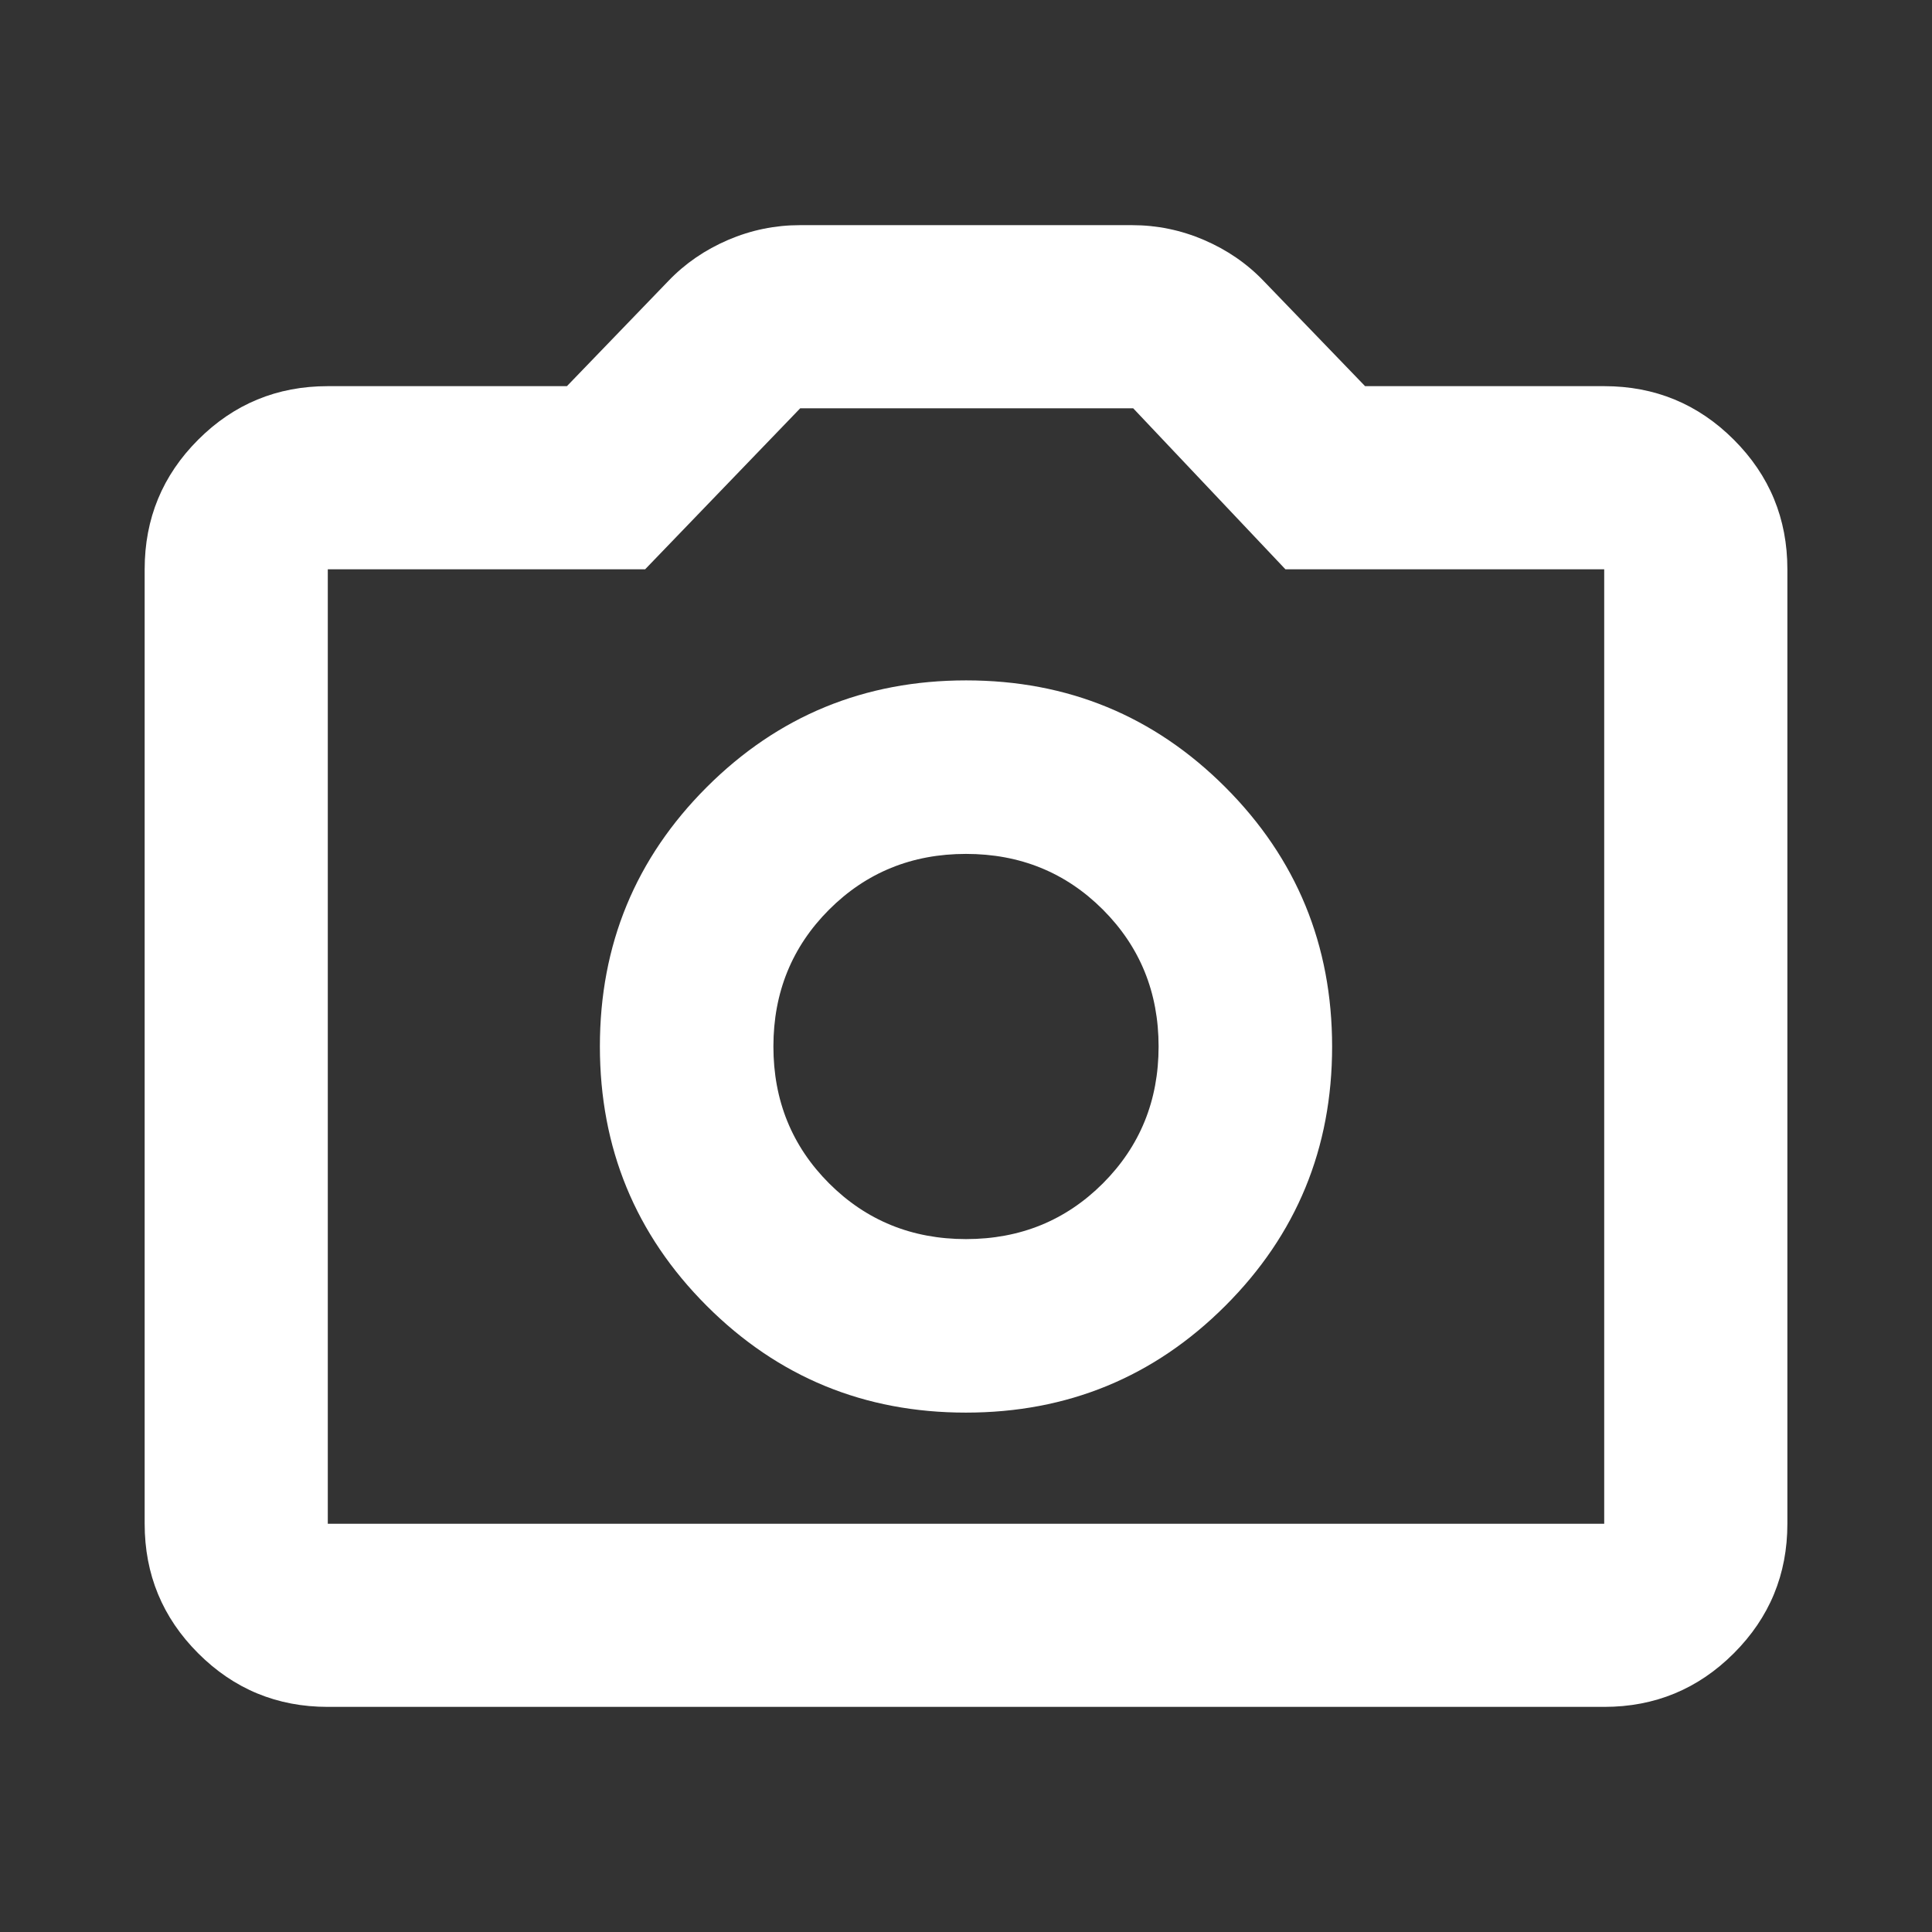 <svg width="48" height="48" viewBox="0 0 48 48" fill="none" xmlns="http://www.w3.org/2000/svg">
<rect x="0" y="0" width="48" height="48" fill="#333333" stroke="none"/>
<path d="M23.997 35.096C26.523 35.096 28.671 34.212 30.441 32.444C32.211 30.676 33.096 28.529 33.096 26.003C33.096 23.477 32.212 21.329 30.444 19.559C28.675 17.789 26.529 16.904 24.003 16.904C21.477 16.904 19.329 17.788 17.559 19.556C15.789 21.325 14.904 23.471 14.904 25.997C14.904 28.523 15.788 30.671 17.556 32.441C19.325 34.211 21.471 35.096 23.997 35.096ZM24 30.785C22.656 30.785 21.522 30.323 20.599 29.401C19.677 28.478 19.215 27.344 19.215 26C19.215 24.656 19.677 23.522 20.599 22.599C21.522 21.677 22.656 21.215 24 21.215C25.344 21.215 26.478 21.677 27.401 22.599C28.323 23.522 28.785 24.656 28.785 26C28.785 27.344 28.323 28.478 27.401 29.401C26.478 30.323 25.344 30.785 24 30.785ZM8.144 42.407C6.884 42.407 5.811 41.963 4.924 41.076C4.037 40.189 3.594 39.116 3.594 37.857V14.144C3.594 12.884 4.037 11.811 4.924 10.924C5.811 10.037 6.884 9.594 8.144 9.594H14.085L16.609 6.977C17.023 6.545 17.517 6.207 18.089 5.961C18.662 5.716 19.255 5.594 19.87 5.594H28.131C28.745 5.594 29.338 5.716 29.911 5.961C30.483 6.207 30.977 6.545 31.391 6.977L33.915 9.594H39.856C41.116 9.594 42.189 10.037 43.076 10.924C43.963 11.811 44.407 12.884 44.407 14.144V37.857C44.407 39.116 43.963 40.189 43.076 41.076C42.189 41.963 41.116 42.407 39.856 42.407H8.144ZM8.144 37.857H39.856V14.144H31.936L28.154 10.144H19.881L16.028 14.144H8.144V37.857Z" fill="#ffffff"/>
</svg>
